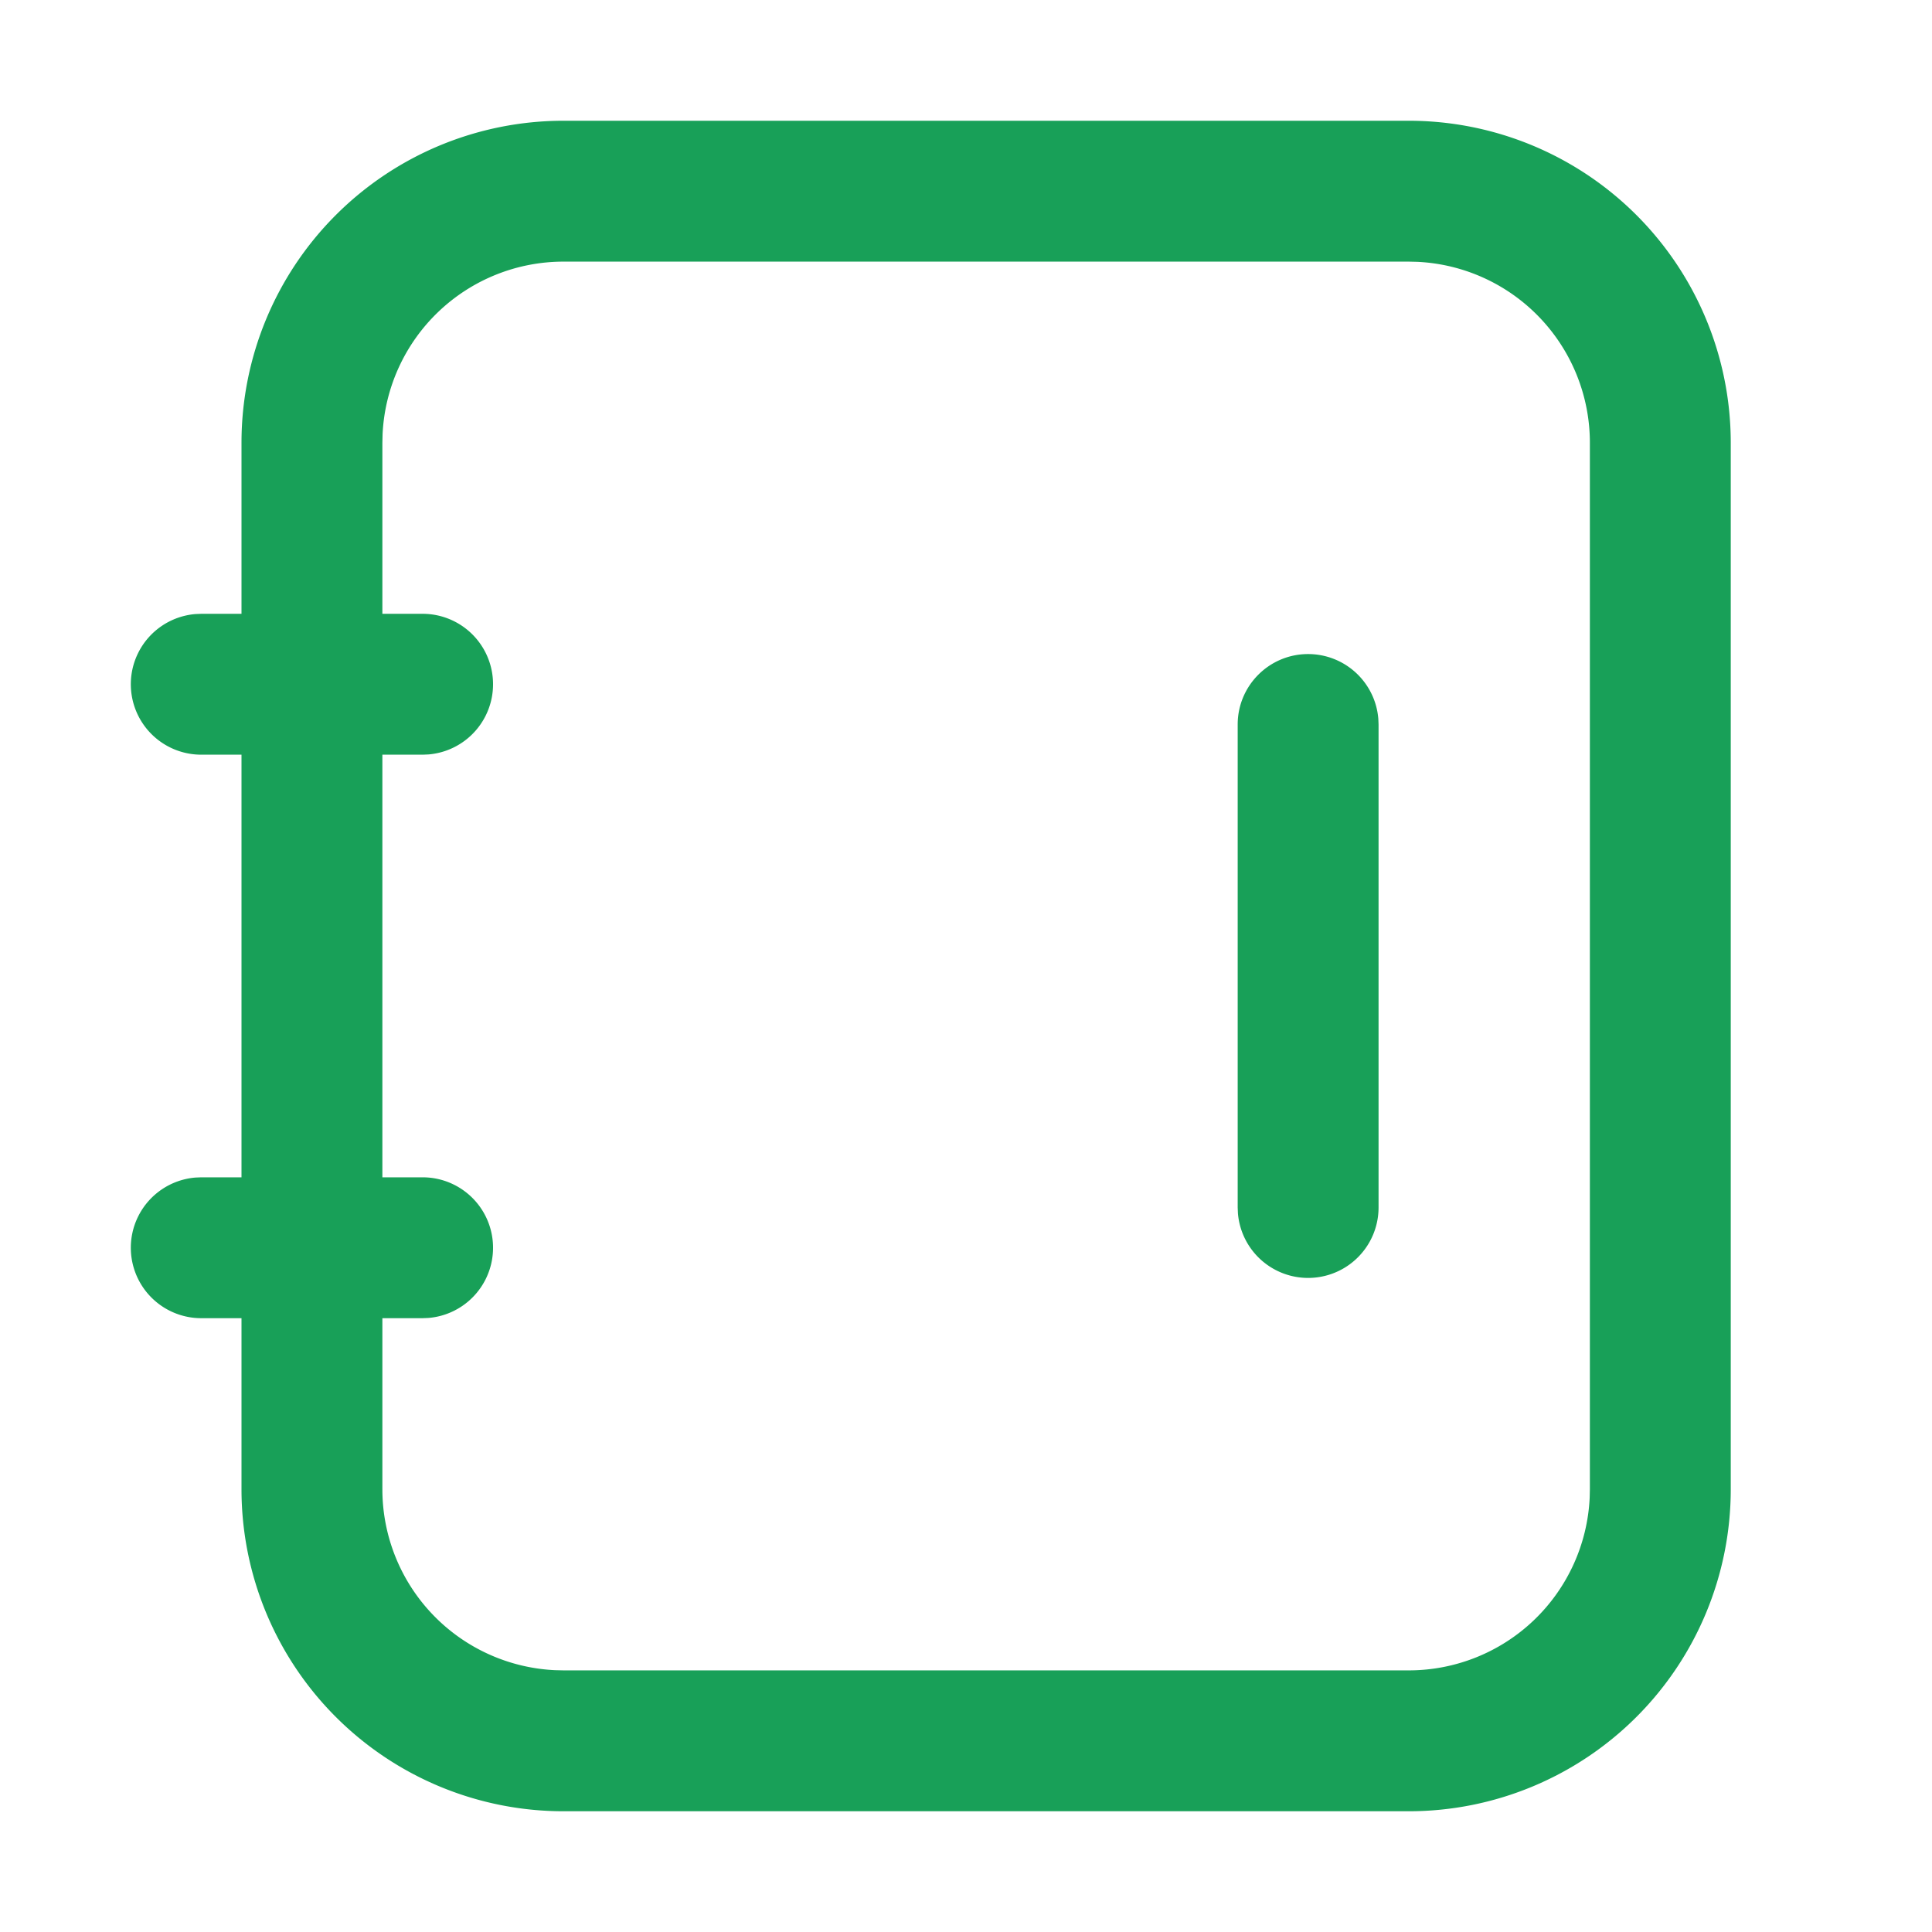 <svg t="1652684282827" class="icon" viewBox="0 0 1024 1024" version="1.1" xmlns="http://www.w3.org/2000/svg" p-id="2071" width="128" height="128"><path d="M746.667 64a170.667 170.667 0 0 1 170.667 170.667v554.667a170.667 170.667 0 0 1-170.667 170.667H298.667a170.667 170.667 0 0 1-170.667-170.667V234.667a170.667 170.667 0 0 1 170.667-170.667h448z m0 74.667H298.667a96 96 0 0 0-95.893 91.477L202.667 234.667v554.667a96 96 0 0 0 91.477 95.893L298.667 885.333h448a96 96 0 0 0 95.893-91.477L842.667 789.333V234.667a96 96 0 0 0-91.477-95.893L746.667 138.667z" p-id="2072" fill="#18A058"></path><path d="M224 325.333a37.333 37.333 0 0 1 3.072 74.539l-3.072 0.128H106.667a37.333 37.333 0 0 1-3.072-74.539L106.667 325.333h117.333zM224 624a37.333 37.333 0 0 1 3.072 74.539l-3.072 0.128H106.667a37.333 37.333 0 0 1-3.072-74.539L106.667 624h117.333zM693.333 346.667a37.333 37.333 0 0 1 37.205 34.261l0.128 3.072v256a37.333 37.333 0 0 1-74.539 3.072L656 640V384c0-20.608 16.725-37.333 37.333-37.333z" p-id="2073" fill="#18A058"></path></svg>